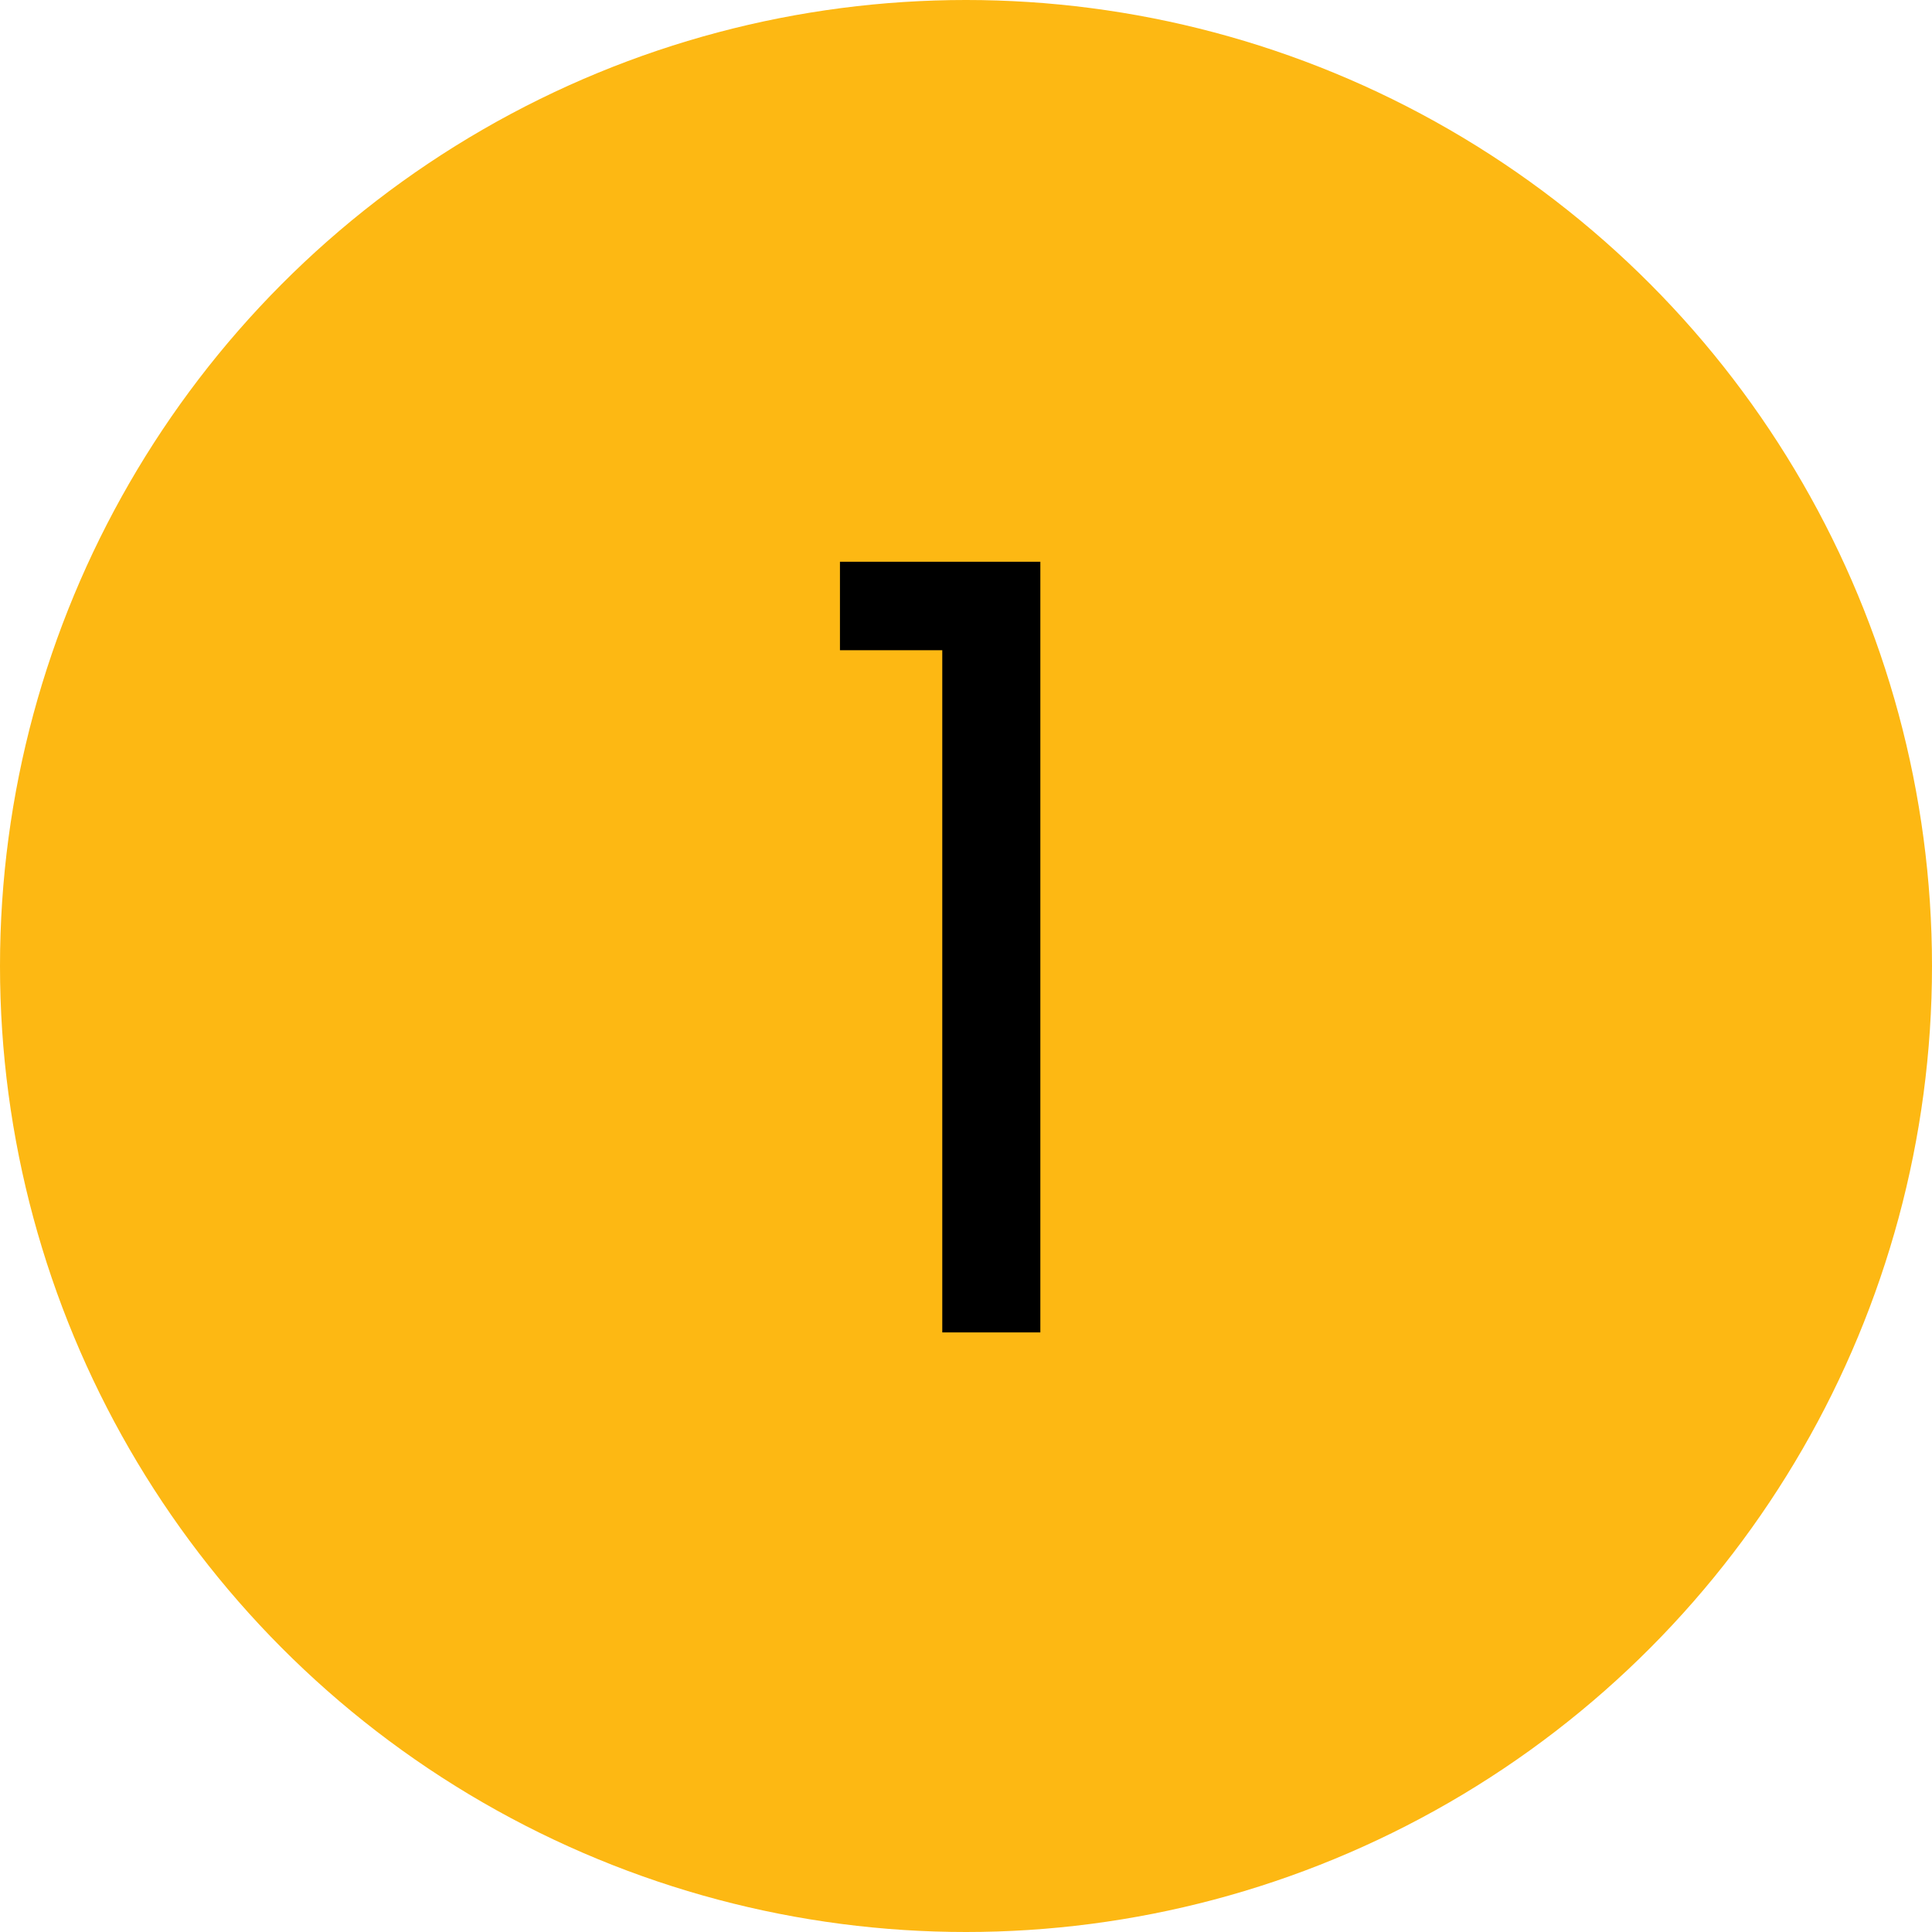 <svg width="29" height="29" viewBox="0 0 29 29" fill="none" xmlns="http://www.w3.org/2000/svg">
<circle cx="14.5" cy="14.5" r="14.5" fill="#FDB813"/>
<path d="M12.608 9.76V8.432H15.616V20H14.144V9.76H12.608Z" fill="black"/>
</svg>
